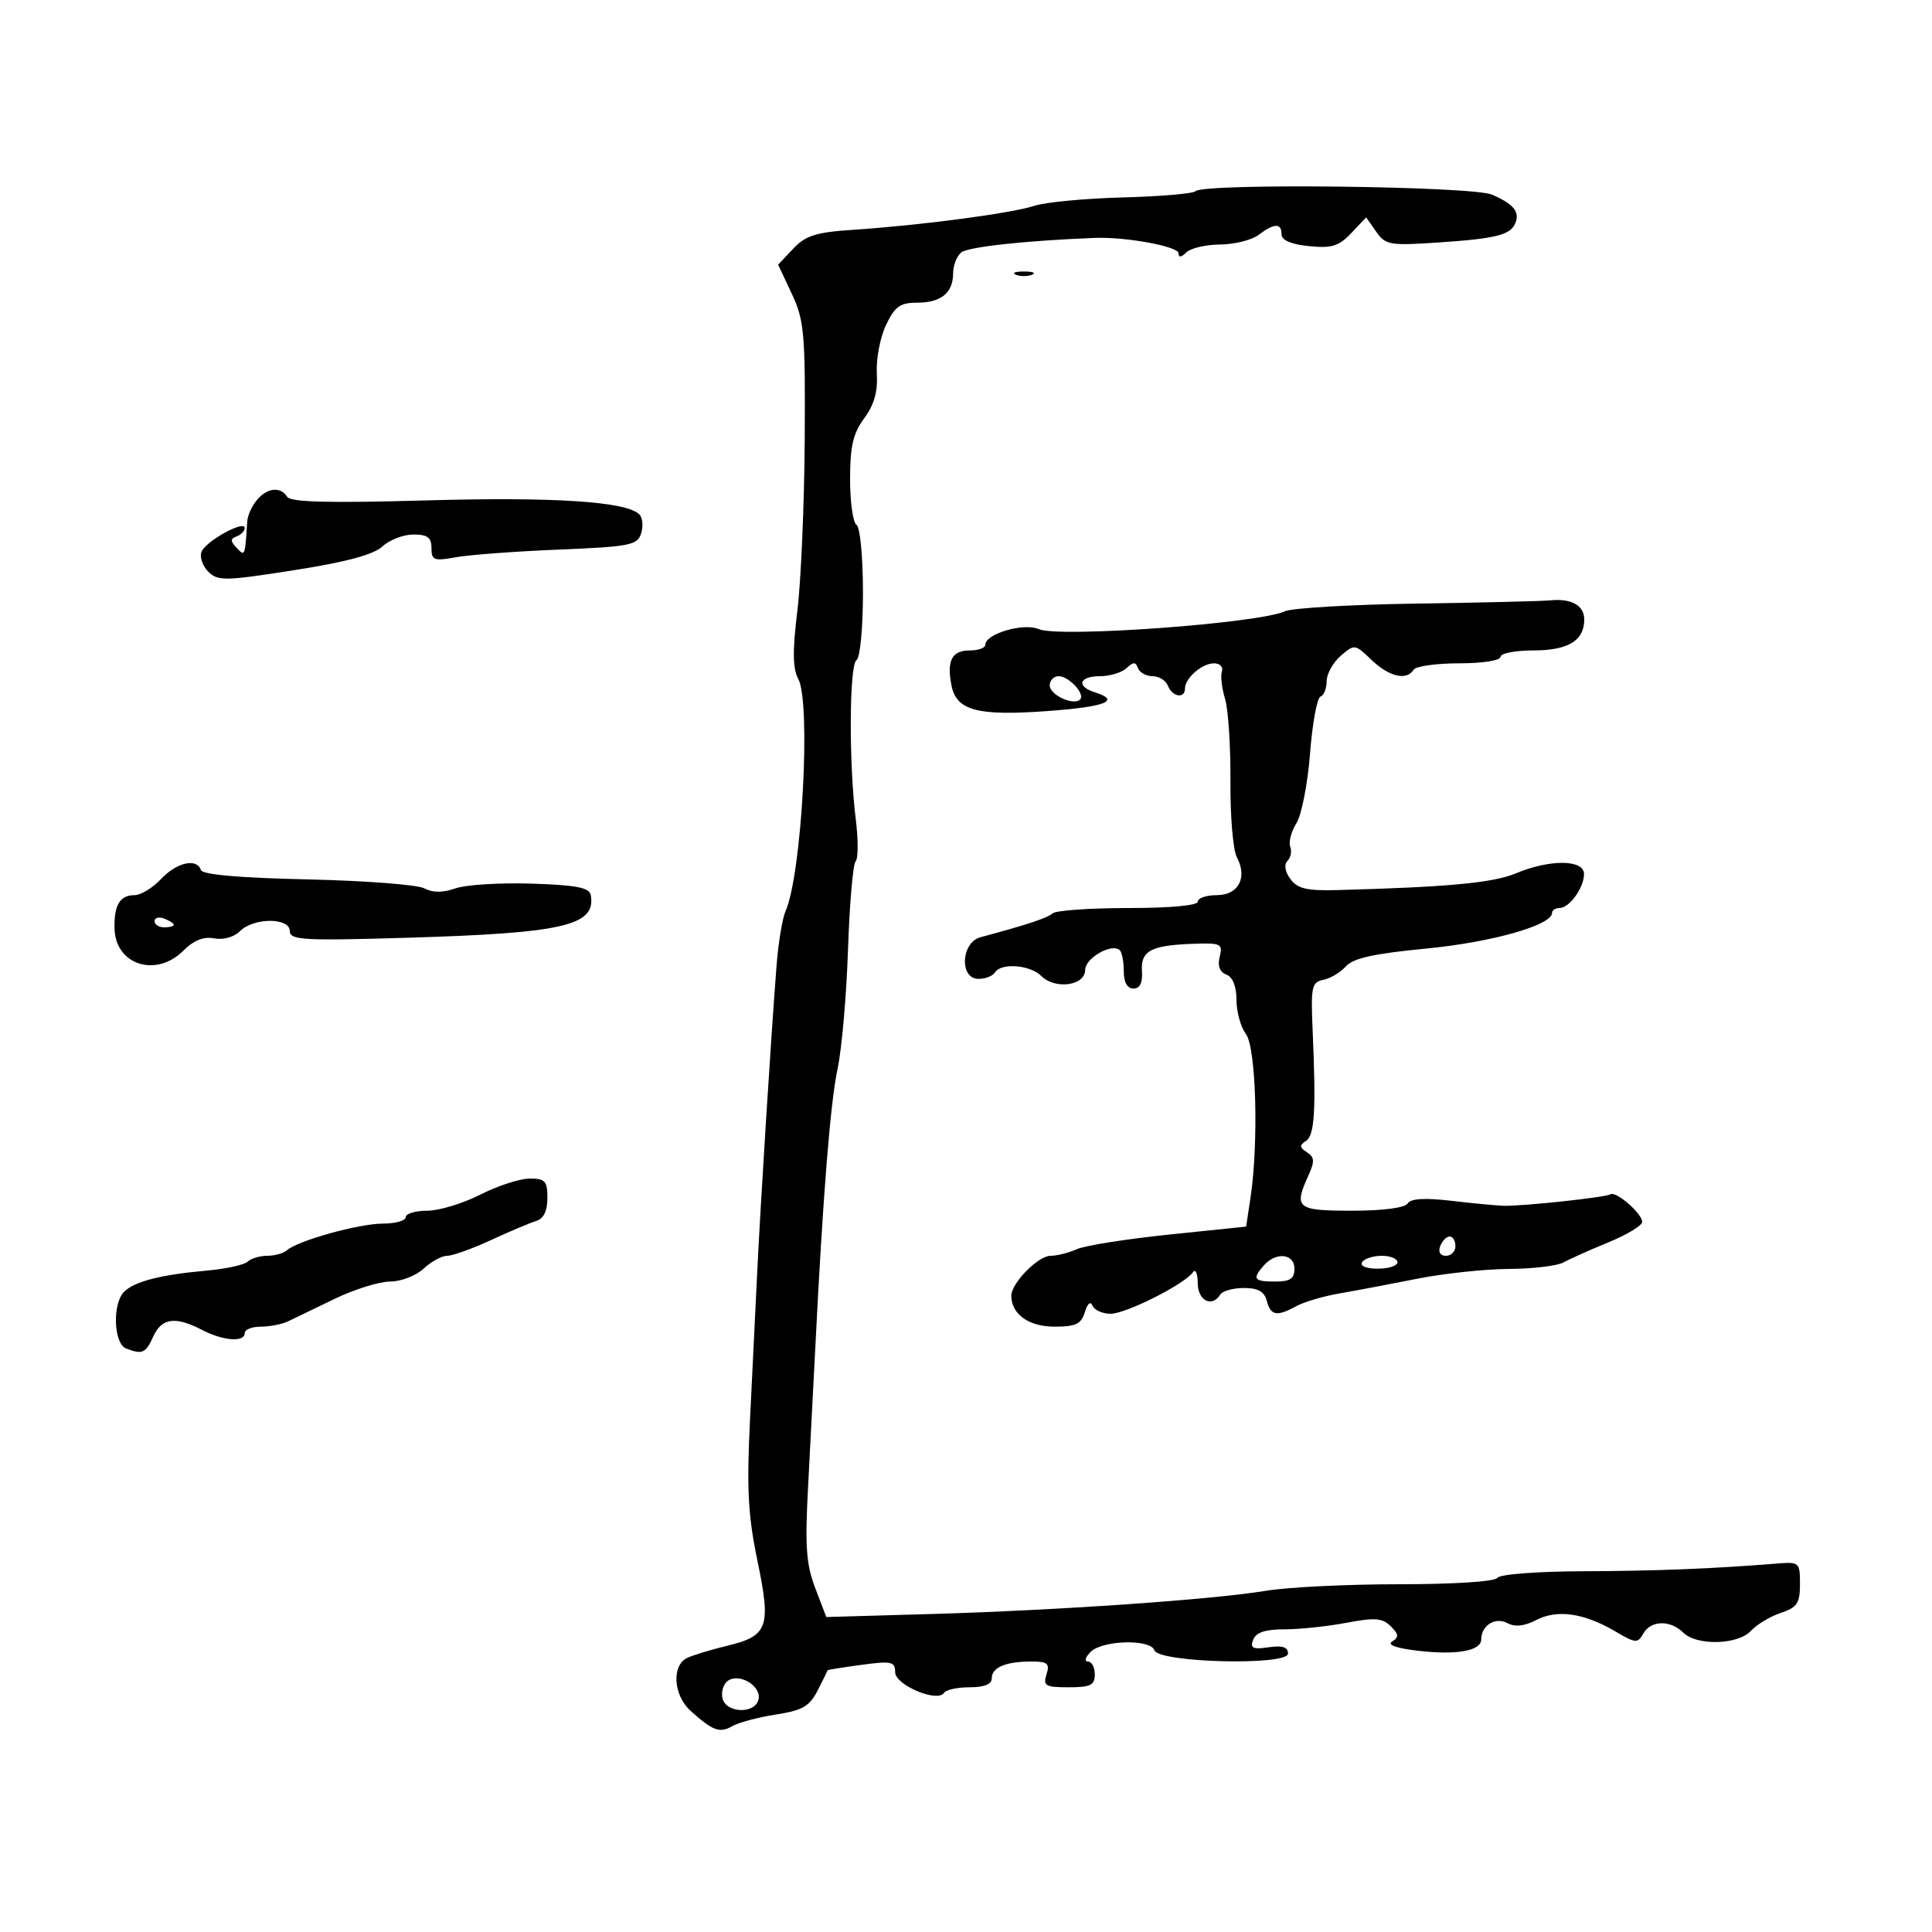 <svg xmlns="http://www.w3.org/2000/svg" width="300" height="300" viewBox="0 0 300 300" version="1.1">
	<path d="M 185.644 29.689 C 185.266 30.068, 180.178 30.504, 174.338 30.657 C 168.498 30.811, 162.321 31.398, 160.610 31.960 C 157.084 33.120, 142.939 34.993, 132.500 35.682 C 126.689 36.066, 125.103 36.565, 123.163 38.622 L 120.827 41.100 122.948 45.613 C 124.883 49.729, 125.059 51.726, 124.956 68.313 C 124.893 78.316, 124.378 90.263, 123.812 94.862 C 123.049 101.058, 123.085 103.791, 123.951 105.409 C 125.965 109.172, 124.505 135.812, 121.973 141.500 C 121.484 142.600, 120.856 146.425, 120.578 150 C 119.743 160.736, 118.097 186.829, 117.582 197.500 C 117.316 203, 116.809 213.392, 116.455 220.593 C 115.934 231.206, 116.155 235.335, 117.621 242.390 C 119.759 252.677, 119.277 254.021, 112.895 255.561 C 110.478 256.145, 107.713 256.980, 106.750 257.418 C 104.250 258.555, 104.533 263.231, 107.250 265.677 C 110.678 268.763, 111.761 269.159, 113.709 268.035 C 114.694 267.468, 117.737 266.657, 120.472 266.233 C 124.612 265.592, 125.700 264.964, 126.972 262.482 C 127.812 260.842, 128.500 259.438, 128.500 259.363 C 128.500 259.288, 130.863 258.908, 133.750 258.519 C 138.445 257.887, 139 258.008, 139 259.661 C 139 261.654, 145.610 264.440, 146.587 262.859 C 146.879 262.387, 148.666 262, 150.559 262 C 152.834 262, 154 261.528, 154 260.607 C 154 258.915, 156.158 258, 160.149 258 C 162.680 258, 163.038 258.305, 162.500 260 C 161.936 261.776, 162.320 262, 165.933 262 C 169.333 262, 170 261.672, 170 260 C 170 258.900, 169.518 258, 168.929 258 C 168.339 258, 168.532 257.325, 169.357 256.500 C 171.184 254.673, 178.662 254.484, 179.249 256.250 C 179.893 258.185, 200 258.686, 200 256.767 C 200 255.756, 199.131 255.474, 196.987 255.789 C 194.530 256.149, 194.088 255.933, 194.594 254.615 C 195.030 253.478, 196.474 253, 199.470 253 C 201.812 253, 206.129 252.544, 209.065 251.988 C 213.497 251.147, 214.667 251.238, 215.952 252.524 C 217.209 253.781, 217.251 254.226, 216.178 254.890 C 215.341 255.407, 216.811 255.936, 220.178 256.329 C 226.164 257.029, 230 256.347, 230 254.583 C 230 252.405, 232.189 251.031, 234.064 252.034 C 235.258 252.673, 236.703 252.517, 238.575 251.545 C 241.816 249.864, 245.996 250.475, 250.851 253.339 C 253.965 255.177, 254.307 255.203, 255.166 253.668 C 256.326 251.594, 259.369 251.512, 261.357 253.500 C 263.444 255.587, 269.877 255.424, 271.883 253.234 C 272.772 252.262, 274.850 251.014, 276.500 250.459 C 279.065 249.598, 279.500 248.947, 279.500 245.976 C 279.500 242.616, 279.383 242.509, 276 242.782 C 265.928 243.593, 257.256 243.938, 245.799 243.983 C 238.605 244.011, 232.835 244.459, 232.490 245.016 C 232.136 245.589, 225.775 246, 217.273 246 C 209.238 246, 199.927 246.457, 196.582 247.015 C 188.385 248.382, 164.069 250.067, 144.403 250.630 L 128.306 251.091 126.590 246.598 C 125.177 242.896, 124.982 240.114, 125.482 230.803 C 125.816 224.586, 126.313 215, 126.588 209.500 C 127.764 185.917, 128.941 171.139, 130.051 166 C 130.705 162.975, 131.436 154.650, 131.676 147.500 C 131.916 140.350, 132.448 134.161, 132.858 133.748 C 133.269 133.334, 133.282 130.409, 132.887 127.248 C 131.796 118.519, 131.866 103.201, 133 102.500 C 133.558 102.155, 134 97.509, 134 92 C 134 86.491, 133.558 81.845, 133 81.500 C 132.450 81.160, 132 77.965, 132 74.400 C 132 69.296, 132.466 67.289, 134.195 64.950 C 135.744 62.855, 136.320 60.804, 136.154 57.979 C 136.024 55.777, 136.662 52.406, 137.573 50.488 C 138.953 47.580, 139.758 47, 142.414 47 C 146.136 47, 148 45.472, 148 42.422 C 148 41.225, 148.563 39.778, 149.251 39.206 C 150.299 38.337, 159.210 37.364, 170 36.941 C 174.785 36.754, 183 38.262, 183 39.327 C 183 40.020, 183.425 39.975, 184.200 39.200 C 184.860 38.540, 187.222 37.986, 189.450 37.968 C 191.678 37.951, 194.374 37.276, 195.441 36.468 C 197.876 34.627, 199 34.604, 199 36.395 C 199 37.302, 200.486 37.940, 203.250 38.219 C 206.783 38.576, 207.891 38.236, 209.818 36.199 L 212.136 33.750 213.695 35.975 C 215.150 38.053, 215.793 38.163, 223.417 37.649 C 232.398 37.043, 234.604 36.475, 235.330 34.582 C 235.991 32.859, 235.012 31.684, 231.703 30.230 C 228.678 28.900, 186.924 28.410, 185.644 29.689 M 157.750 42.662 C 158.438 42.940, 159.563 42.940, 160.250 42.662 C 160.938 42.385, 160.375 42.158, 159 42.158 C 157.625 42.158, 157.063 42.385, 157.750 42.662 M 39.872 77.662 C 39.118 78.576, 38.454 80.038, 38.398 80.912 C 38.043 86.441, 38.042 86.444, 36.750 85.075 C 35.750 84.015, 35.750 83.658, 36.750 83.292 C 37.438 83.040, 38 82.455, 38 81.993 C 38 80.690, 31.924 84.035, 31.290 85.687 C 30.980 86.495, 31.451 87.880, 32.337 88.766 C 33.818 90.246, 34.893 90.228, 45.678 88.536 C 53.772 87.267, 58.025 86.123, 59.393 84.848 C 60.484 83.832, 62.642 83, 64.189 83 C 66.382 83, 67 83.464, 67 85.109 C 67 87.002, 67.385 87.148, 70.750 86.533 C 72.813 86.156, 79.994 85.620, 86.708 85.343 C 97.845 84.883, 98.973 84.661, 99.558 82.819 C 99.910 81.708, 99.783 80.383, 99.276 79.876 C 97.273 77.873, 86.126 77.142, 66.181 77.703 C 51.005 78.131, 45.105 77.978, 44.590 77.146 C 43.575 75.503, 41.465 75.733, 39.872 77.662 M 220 93.724 C 209.825 93.873, 200.600 94.413, 199.500 94.923 C 195.438 96.805, 164.389 99.056, 161.295 97.692 C 158.967 96.666, 153 98.413, 153 100.121 C 153 100.605, 151.923 101, 150.607 101 C 147.818 101, 146.998 102.538, 147.734 106.388 C 148.489 110.338, 151.741 111.213, 162.688 110.410 C 171.732 109.746, 174.103 108.802, 170 107.500 C 167.063 106.568, 167.564 105, 170.800 105 C 172.340 105, 174.196 104.438, 174.925 103.750 C 175.985 102.750, 176.342 102.750, 176.708 103.750 C 176.960 104.438, 177.981 105, 178.976 105 C 179.972 105, 181.045 105.675, 181.362 106.500 C 182.020 108.217, 184 108.538, 184 106.929 C 184 105.304, 186.647 103, 188.512 103 C 189.422 103, 189.973 103.563, 189.737 104.250 C 189.501 104.938, 189.719 106.850, 190.221 108.500 C 190.724 110.150, 191.102 115.912, 191.061 121.304 C 191.020 126.696, 191.465 132, 192.049 133.091 C 193.752 136.273, 192.313 139, 188.933 139 C 187.320 139, 186 139.450, 186 140 C 186 140.605, 181.733 141, 175.200 141 C 169.260 141, 163.972 141.372, 163.450 141.826 C 162.606 142.560, 159.446 143.606, 152.250 145.532 C 149.219 146.344, 148.949 152, 151.941 152 C 153.009 152, 154.160 151.550, 154.500 151 C 155.448 149.466, 159.956 149.813, 161.697 151.554 C 163.847 153.704, 168.498 153.060, 168.505 150.613 C 168.511 148.741, 172.708 146.369, 173.895 147.567 C 174.228 147.903, 174.500 149.375, 174.500 150.839 C 174.500 152.538, 175.042 153.500, 176 153.500 C 177.003 153.500, 177.441 152.615, 177.323 150.829 C 177.111 147.643, 178.684 146.791, 185.221 146.555 C 189.602 146.397, 189.902 146.541, 189.396 148.557 C 189.038 149.983, 189.392 150.936, 190.426 151.333 C 191.423 151.716, 192 153.161, 192 155.277 C 192 157.115, 192.661 159.491, 193.468 160.559 C 195.051 162.652, 195.463 177.444, 194.176 185.983 L 193.500 190.466 181.500 191.708 C 174.900 192.391, 168.466 193.411, 167.203 193.975 C 165.940 194.539, 164.108 195, 163.133 195 C 161.175 195, 156.982 199.301, 157.032 201.258 C 157.105 204.117, 159.771 206, 163.744 206 C 167.046 206, 167.889 205.597, 168.451 203.750 C 168.865 202.387, 169.338 201.993, 169.651 202.750 C 169.934 203.437, 171.197 204, 172.457 204 C 174.841 204, 183.953 199.407, 185.235 197.559 C 185.639 196.977, 185.976 197.738, 185.985 199.250 C 186 201.988, 188.209 203.088, 189.500 201 C 189.840 200.450, 191.484 200, 193.153 200 C 195.346 200, 196.332 200.554, 196.710 202 C 197.313 204.306, 198.266 204.473, 201.316 202.807 C 202.517 202.151, 205.525 201.267, 208 200.841 C 210.475 200.416, 215.875 199.396, 220 198.574 C 224.125 197.752, 230.544 197.062, 234.264 197.040 C 237.984 197.018, 241.809 196.565, 242.764 196.034 C 243.719 195.503, 246.863 194.098, 249.750 192.911 C 252.637 191.725, 255 190.299, 255 189.744 C 255 188.444, 250.950 184.913, 250.078 185.452 C 249.304 185.930, 236.442 187.312, 233.500 187.233 C 232.400 187.203, 228.749 186.857, 225.387 186.463 C 221.221 185.975, 219.053 186.106, 218.578 186.874 C 218.156 187.556, 214.751 188, 209.941 188 C 201.326 188, 200.853 187.612, 203.193 182.475 C 204.166 180.340, 204.120 179.685, 202.943 178.928 C 201.790 178.187, 201.758 177.833, 202.785 177.169 C 204.135 176.297, 204.368 172.462, 203.826 160.018 C 203.530 153.214, 203.680 152.501, 205.486 152.149 C 206.578 151.937, 208.153 150.994, 208.986 150.055 C 210.107 148.790, 213.354 148.072, 221.500 147.288 C 231.654 146.310, 241 143.663, 241 141.764 C 241 141.344, 241.513 141, 242.140 141 C 243.677 141, 245.929 137.911, 245.968 135.750 C 246.010 133.452, 240.714 133.386, 235.372 135.618 C 231.841 137.094, 224.750 137.756, 207.620 138.210 C 202.905 138.334, 201.468 137.993, 200.366 136.486 C 199.524 135.334, 199.351 134.249, 199.918 133.682 C 200.427 133.173, 200.620 132.172, 200.346 131.459 C 200.072 130.745, 200.505 129.113, 201.307 127.831 C 202.110 126.549, 203.062 121.675, 203.423 117 C 203.785 112.325, 204.512 108.350, 205.040 108.167 C 205.568 107.983, 206 106.911, 206 105.784 C 206 104.657, 206.979 102.886, 208.175 101.848 C 210.320 99.988, 210.387 99.996, 212.980 102.481 C 215.708 105.094, 218.431 105.729, 219.500 104 C 219.840 103.450, 223.016 103, 226.559 103 C 230.186 103, 233 102.563, 233 102 C 233 101.450, 235.282 101, 238.071 101 C 243.509 101, 246 99.485, 246 96.178 C 246 94.003, 243.975 92.881, 240.668 93.226 C 239.476 93.350, 230.175 93.574, 220 93.724 M 163 106.433 C 163 107.909, 166.708 109.625, 167.718 108.615 C 168.552 107.782, 165.982 105, 164.378 105 C 163.620 105, 163 105.645, 163 106.433 M 25 136.500 C 23.708 137.875, 21.856 139, 20.885 139 C 18.607 139, 17.683 140.562, 17.788 144.237 C 17.947 149.838, 24.253 151.838, 28.467 147.624 C 30.084 146.007, 31.617 145.395, 33.264 145.710 C 34.681 145.981, 36.342 145.515, 37.271 144.586 C 39.395 142.462, 45 142.456, 45 144.578 C 45 145.977, 47.065 146.094, 63.250 145.613 C 87.572 144.889, 92.558 143.732, 91.737 139 C 91.534 137.825, 89.549 137.437, 82.577 137.209 C 77.681 137.048, 72.354 137.378, 70.739 137.941 C 68.734 138.640, 67.194 138.639, 65.883 137.938 C 64.828 137.373, 56.674 136.750, 47.765 136.553 C 37.188 136.320, 31.438 135.815, 31.199 135.098 C 30.565 133.196, 27.440 133.902, 25 136.500 M 24 143.031 C 24 143.564, 24.675 144, 25.500 144 C 26.325 144, 27 143.823, 27 143.607 C 27 143.391, 26.325 142.955, 25.500 142.638 C 24.675 142.322, 24 142.499, 24 143.031 M 74.581 185.504 C 71.875 186.877, 68.162 188, 66.331 188 C 64.499 188, 63 188.450, 63 189 C 63 189.550, 61.397 190, 59.438 190 C 55.736 190, 46.206 192.653, 44.550 194.145 C 44.027 194.615, 42.655 195, 41.500 195 C 40.345 195, 38.972 195.410, 38.450 195.912 C 37.927 196.414, 35.025 197.043, 32 197.310 C 24.976 197.931, 20.868 198.989, 19.268 200.590 C 17.422 202.435, 17.644 208.649, 19.582 209.393 C 22.116 210.366, 22.614 210.143, 23.818 207.500 C 25.119 204.645, 27.256 204.363, 31.364 206.506 C 34.648 208.219, 38 208.468, 38 207 C 38 206.450, 39.131 206, 40.514 206 C 41.896 206, 43.809 205.623, 44.764 205.162 C 45.719 204.701, 48.982 203.126, 52.016 201.662 C 55.050 200.198, 58.902 199, 60.577 199 C 62.252 199, 64.589 198.100, 65.770 197 C 66.950 195.900, 68.600 195, 69.436 195 C 70.272 195, 73.328 193.904, 76.228 192.564 C 79.128 191.225, 82.287 189.889, 83.250 189.596 C 84.415 189.241, 85 188.049, 85 186.031 C 85 183.390, 84.646 183.001, 82.250 183.004 C 80.737 183.006, 77.286 184.131, 74.581 185.504 M 223.638 193.500 C 223.288 194.414, 223.637 195, 224.531 195 C 225.339 195, 226 194.325, 226 193.500 C 226 192.675, 225.598 192, 225.107 192 C 224.616 192, 223.955 192.675, 223.638 193.500 M 196.250 196.496 C 194.401 198.595, 194.684 199, 198 199 C 200.333 199, 201 198.556, 201 197 C 201 194.654, 198.139 194.350, 196.250 196.496 M 211.500 196 C 211.139 196.583, 212.156 197, 213.941 197 C 215.623 197, 217 196.550, 217 196 C 217 195.450, 215.902 195, 214.559 195 C 213.216 195, 211.840 195.450, 211.500 196 M 113.098 260.940 C 112.386 261.380, 111.966 262.586, 112.165 263.620 C 112.635 266.059, 117.333 266.224, 117.797 263.817 C 118.184 261.805, 114.926 259.809, 113.098 260.940" stroke="none" fill="black" fill-rule="evenodd"/>
</svg>